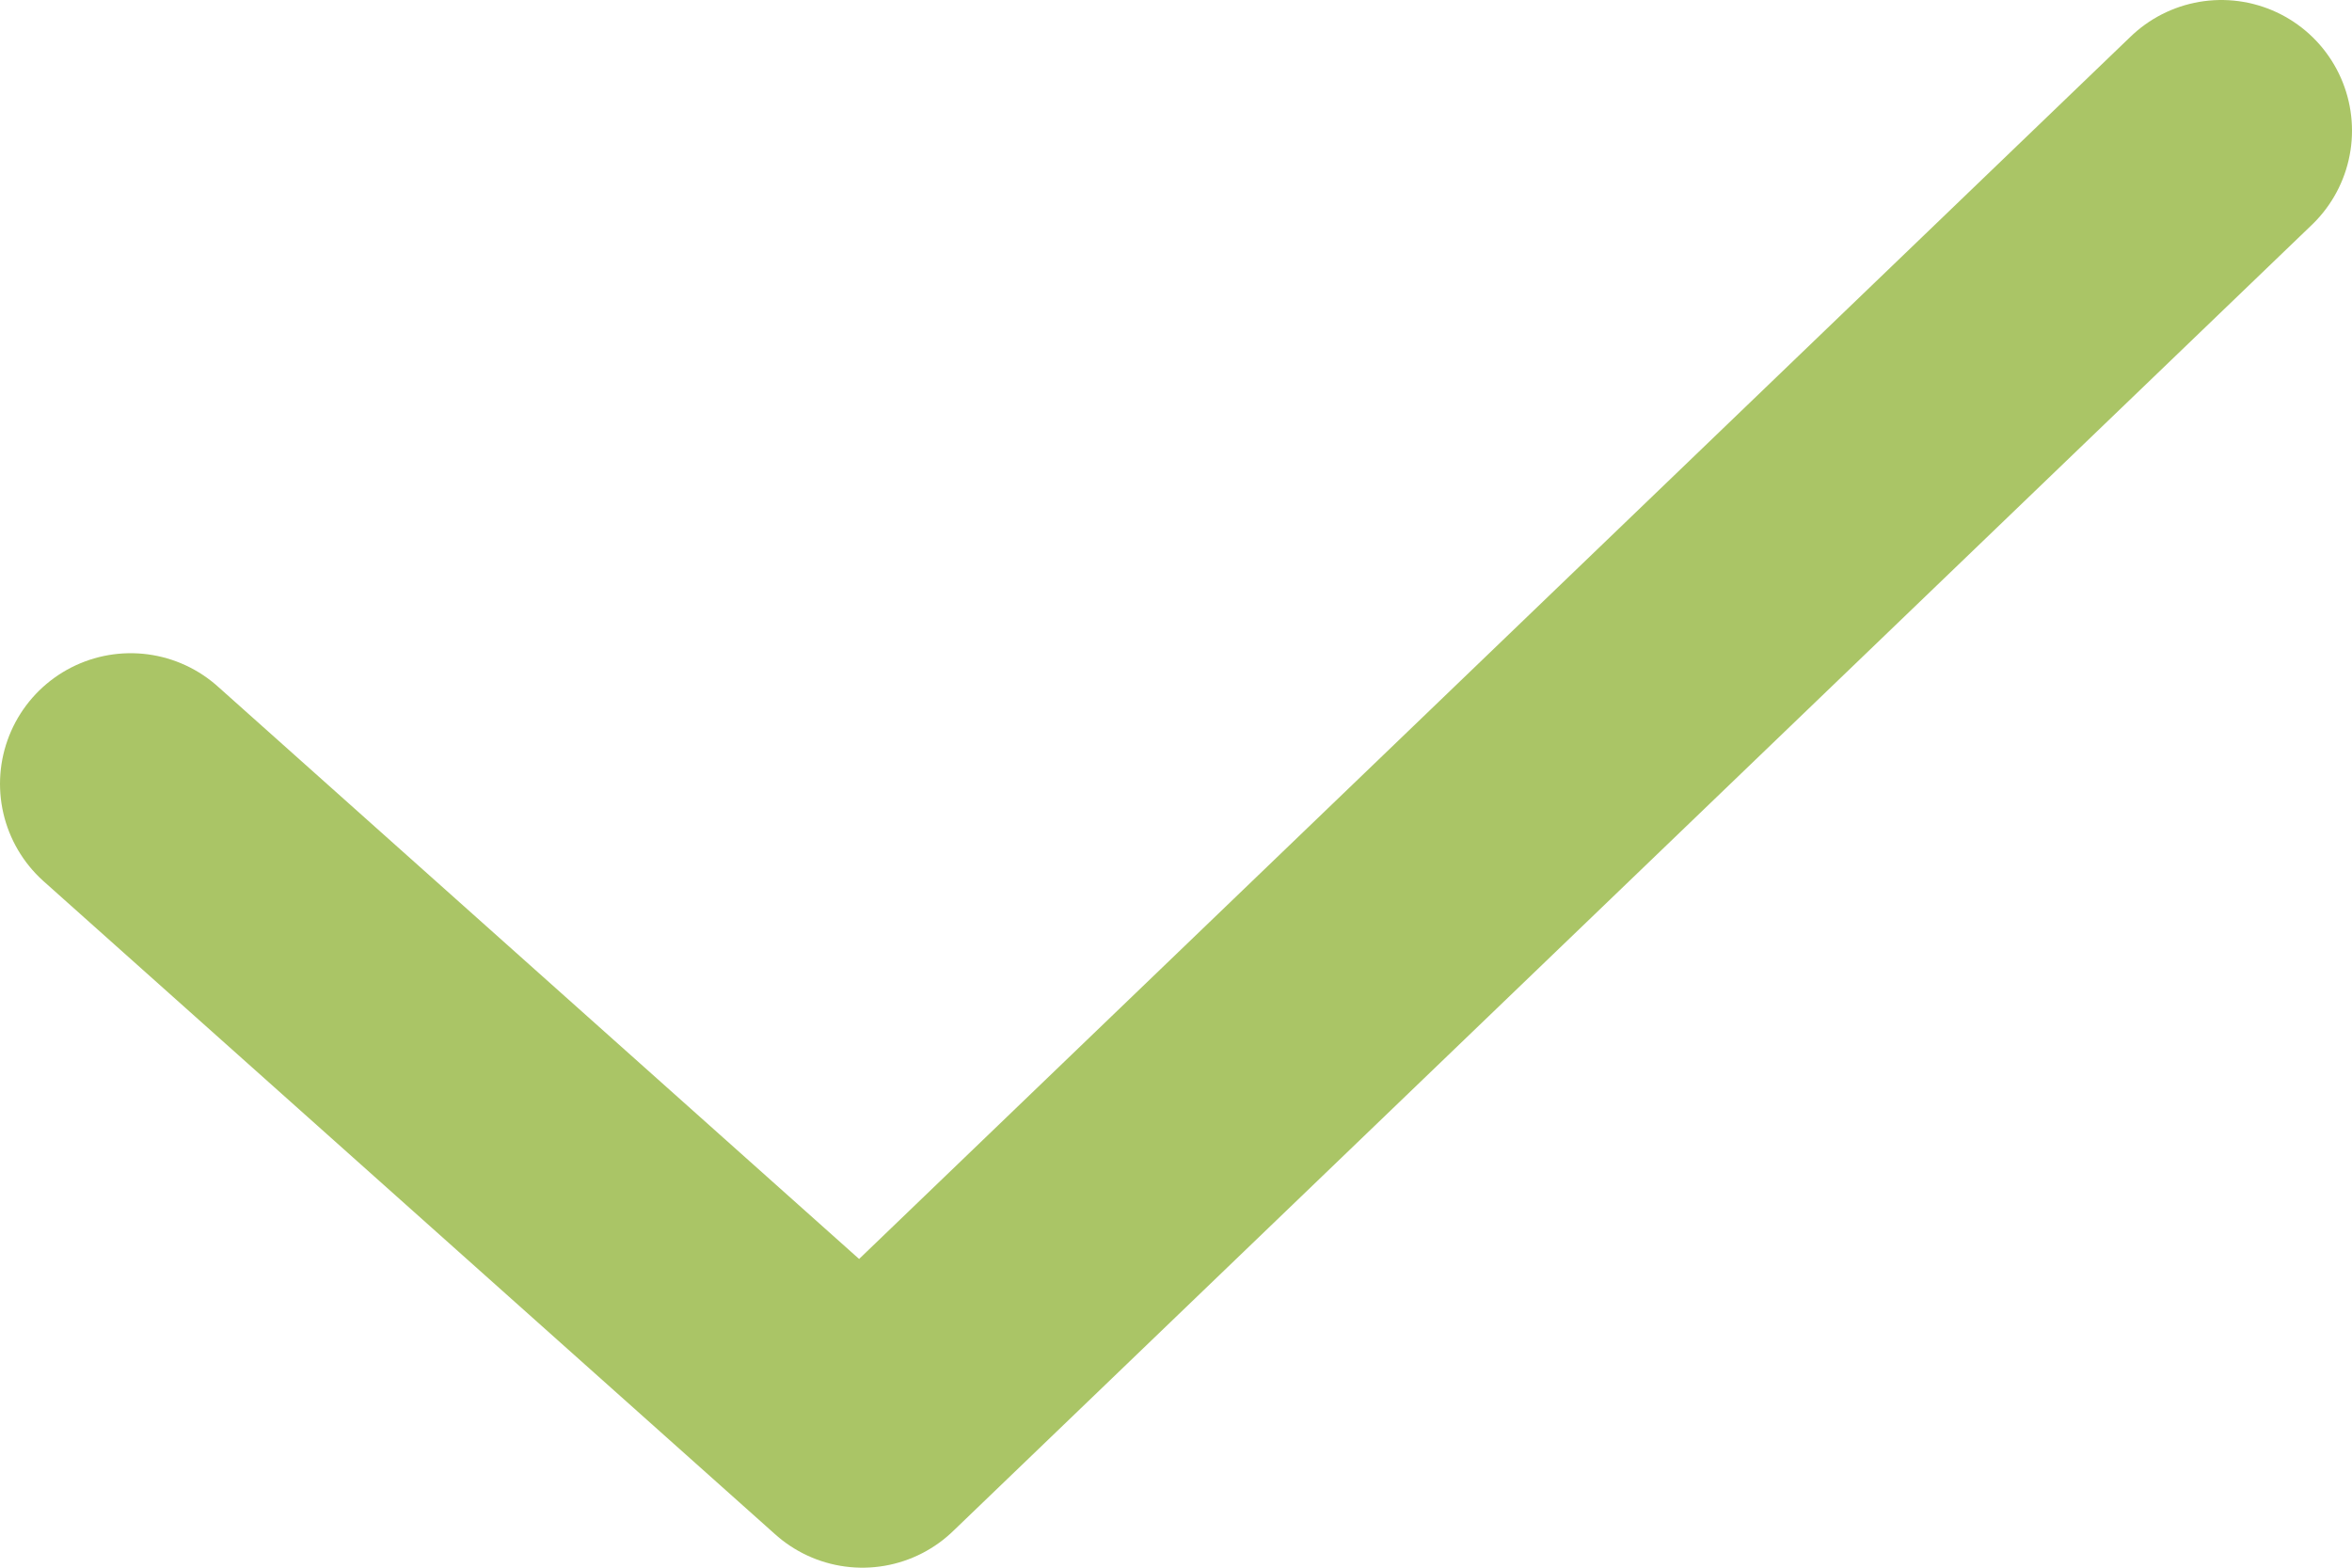 <svg width="18" height="12" viewBox="0 0 18 12" fill="none" xmlns="http://www.w3.org/2000/svg">
<path d="M1 6L6.6 11L17 1" stroke="#AAC566" stroke-width="2" stroke-linecap="round" stroke-linejoin="round"/>
</svg>

